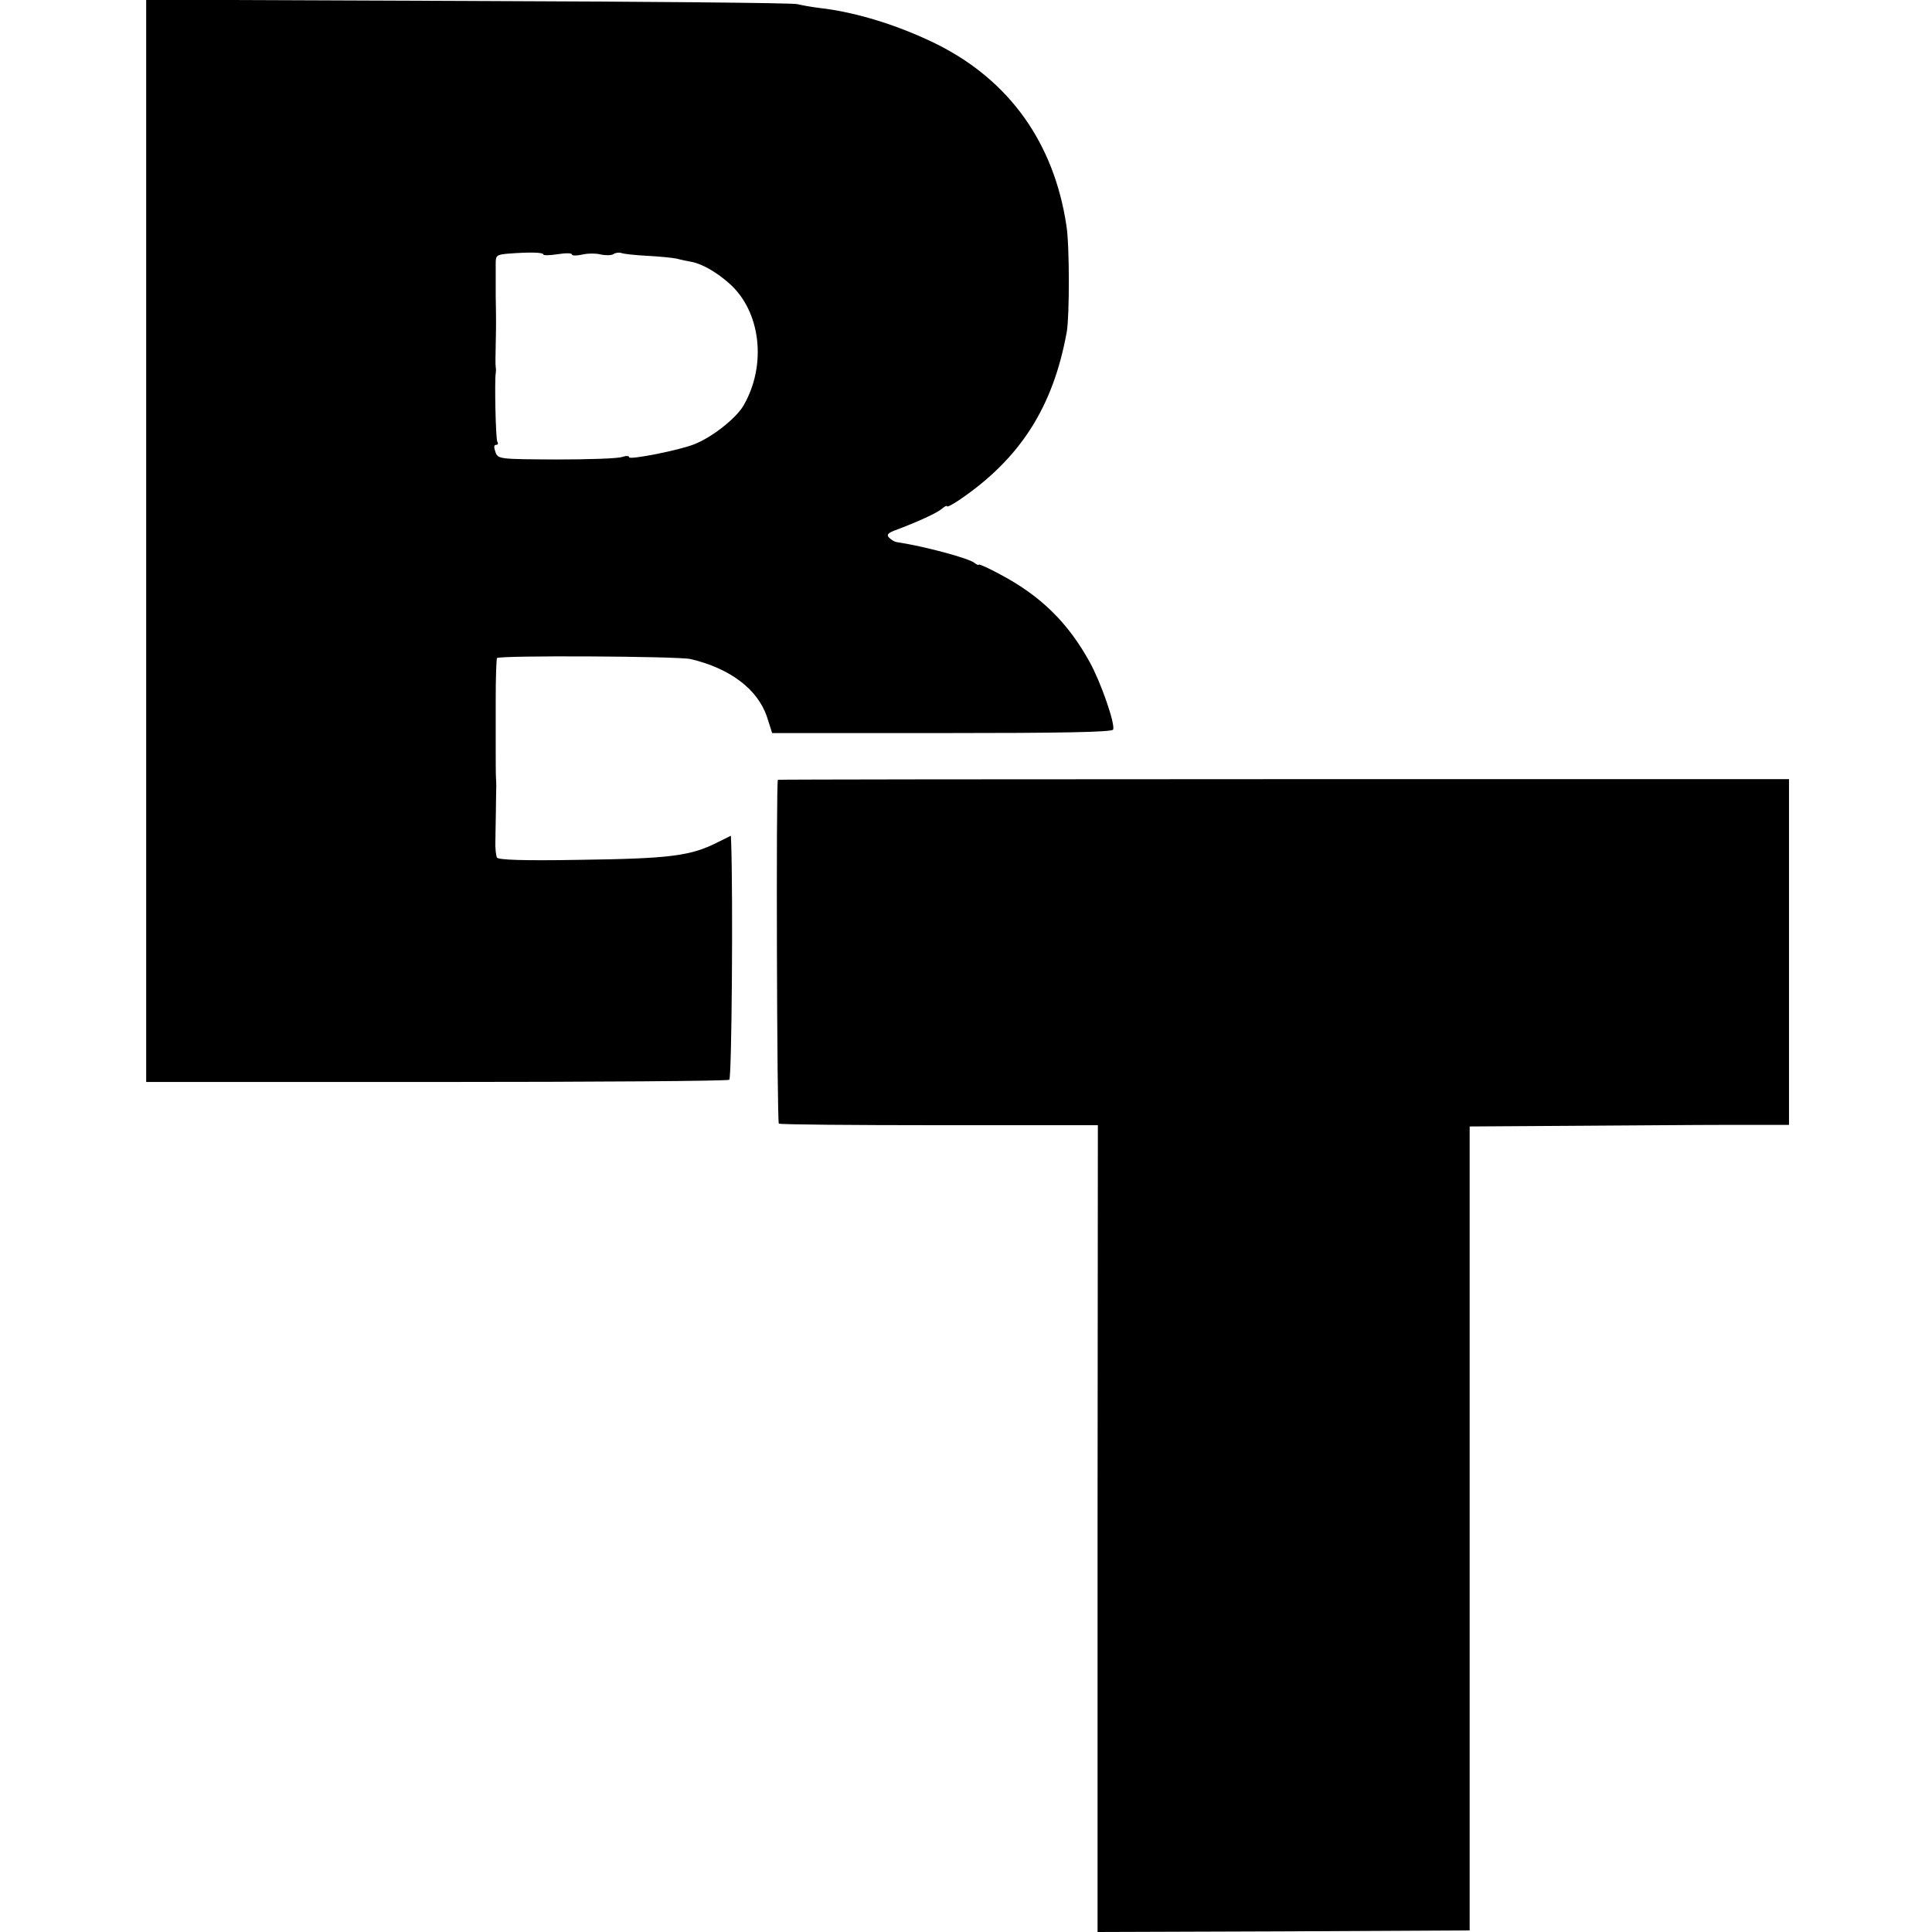 <?xml version="1.0" standalone="no"?>
<!DOCTYPE svg PUBLIC "-//W3C//DTD SVG 20010904//EN"
 "http://www.w3.org/TR/2001/REC-SVG-20010904/DTD/svg10.dtd">
<svg version="1.0" xmlns="http://www.w3.org/2000/svg"
 width="608pt" height="608pt" viewBox="0 0 608 608"
 preserveAspectRatio="xMidYMid meet">
<g transform="translate(0,608) scale(0.1,-0.1)"
fill="#000000" stroke="none">
<path d="M460 4378 l0 -1703 913 0 c501 0 917 3 922 7 8 5 12 578 6 746 l-1
22 -38 -19 c-88 -45 -150 -53 -444 -57 -170 -3 -249 0 -254 7 -3 6 -6 29 -5
52 0 23 1 51 1 62 0 11 1 43 1 70 1 28 1 56 0 63 -1 11 -1 69 -1 110 0 9 0 72
0 140 0 68 2 127 4 131 6 9 568 6 609 -3 124 -29 212 -95 241 -183 l16 -50
535 0 c378 0 535 3 538 11 7 18 -39 150 -74 213 -68 123 -153 207 -279 274
-38 21 -70 35 -70 32 0 -3 -6 0 -14 6 -17 14 -157 52 -244 65 -7 1 -17 7 -24
14 -8 8 -5 14 16 22 75 28 133 55 149 68 9 8 17 12 17 9 0 -4 17 5 38 19 192
130 296 292 339 529 9 50 9 275 -1 335 -39 260 -179 456 -406 570 -119 59
-255 102 -372 115 -25 3 -57 9 -69 12 -13 4 -480 8 -1036 10 l-1013 4 0 -1703z
m1250 901 c0 -3 20 -3 45 1 25 4 45 4 45 -1 0 -4 15 -4 33 0 17 4 44 4 58 0
15 -3 32 -3 39 1 7 5 18 6 25 4 6 -3 43 -7 81 -9 38 -2 80 -6 94 -9 14 -4 35
-8 46 -10 33 -6 80 -33 119 -68 99 -87 119 -256 45 -384 -24 -41 -99 -100
-155 -122 -47 -19 -205 -50 -205 -41 0 5 -10 5 -22 1 -13 -5 -106 -8 -207 -8
-181 1 -184 1 -192 24 -5 14 -5 22 2 22 6 0 8 4 4 10 -5 8 -9 192 -5 215 1 6
1 15 0 20 -1 6 -1 37 0 70 1 33 1 65 1 70 0 6 0 44 -1 85 0 41 0 87 0 102 0
24 3 27 42 30 66 5 108 4 108 -3z"/>
<path d="M2448 3626 c-6 -5 -3 -1078 3 -1082 5 -3 232 -5 506 -5 l498 0 -1
-1270 0 -1269 585 2 586 3 0 1265 0 1265 315 2 c173 1 399 3 503 3 l187 0 0
544 0 544 -1590 0 c-875 0 -1591 -1 -1592 -2z"/>
</g>
</svg>
